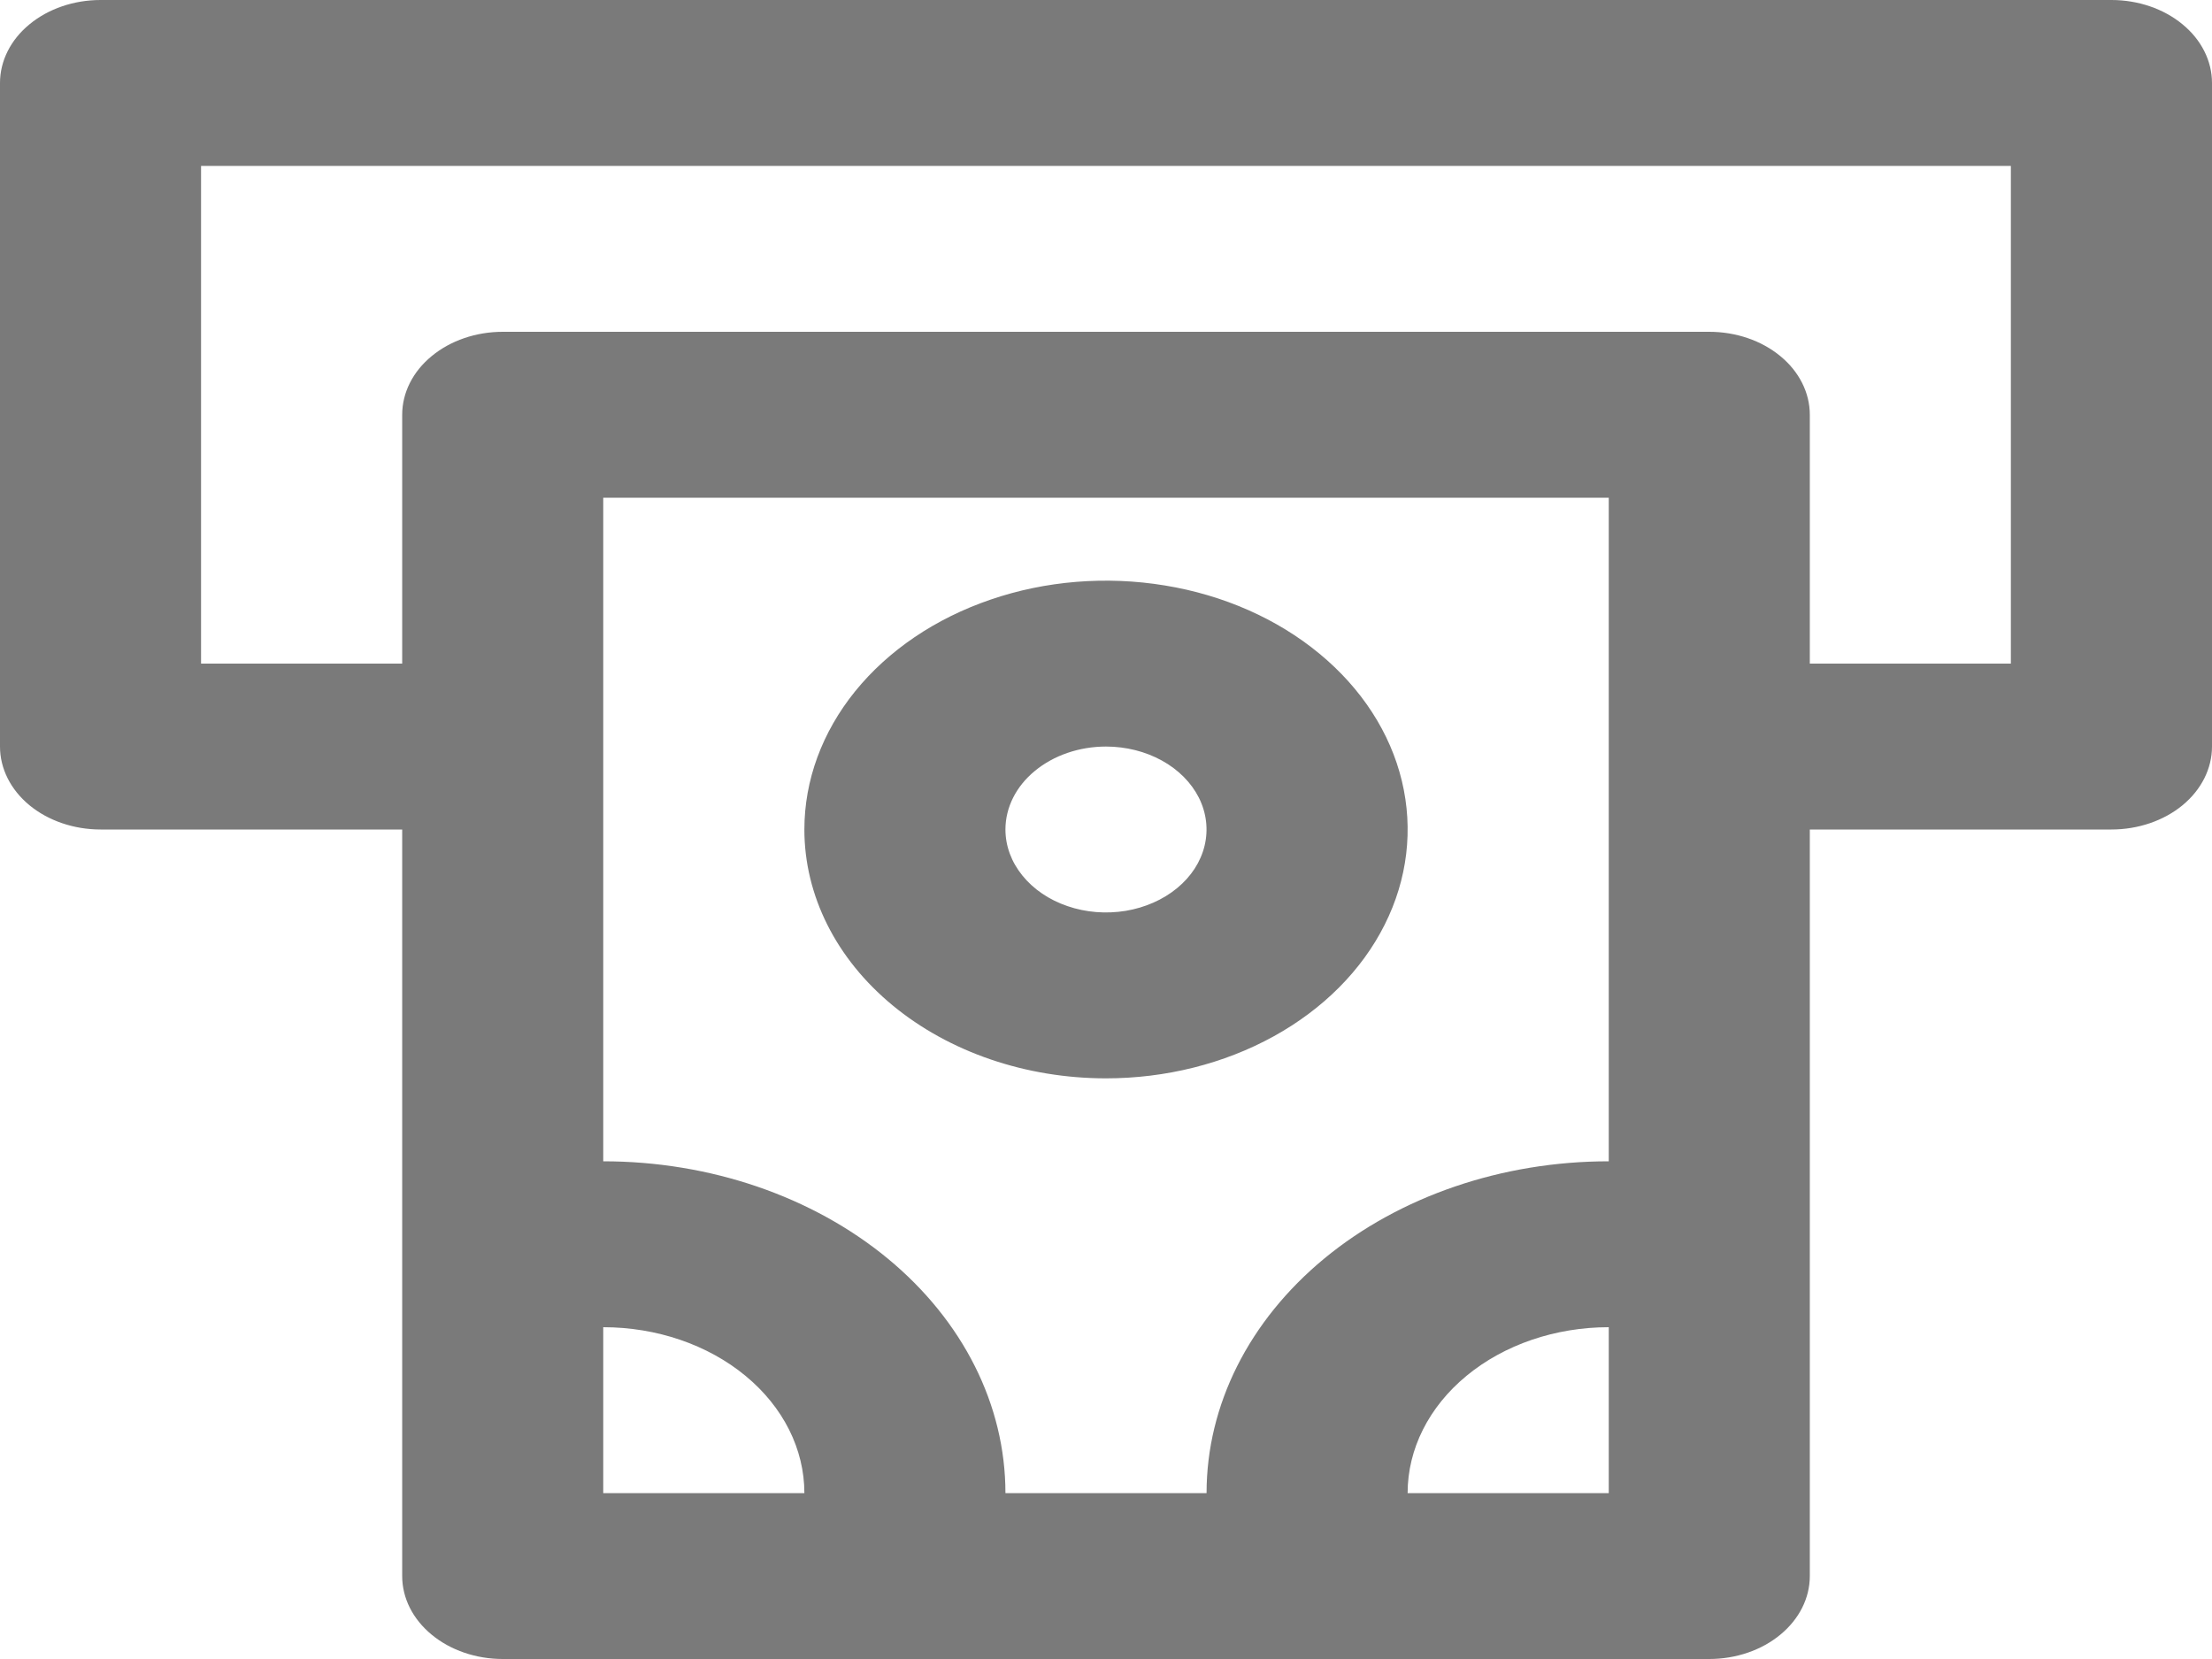 <svg width="28" height="21" viewBox="0 0 28 21" fill="none" xmlns="http://www.w3.org/2000/svg">
<path d="M26.727 0H1.273C0.935 0 0.611 0.111 0.373 0.308C0.134 0.504 0 0.772 0 1.05V9.45C0 9.728 0.134 9.996 0.373 10.193C0.611 10.389 0.935 10.5 1.273 10.5H5.091V19.95C5.091 20.229 5.225 20.495 5.464 20.692C5.702 20.889 6.026 21 6.364 21H21.636C21.974 21 22.298 20.889 22.536 20.692C22.775 20.495 22.909 20.229 22.909 19.95V10.5H26.727C27.065 10.5 27.389 10.389 27.627 10.193C27.866 9.996 28 9.728 28 9.45V1.05C28 0.772 27.866 0.504 27.627 0.308C27.389 0.111 27.065 0 26.727 0ZM7.636 18.9V16.8C8.311 16.8 8.959 17.021 9.436 17.415C9.914 17.809 10.182 18.343 10.182 18.9H7.636ZM20.364 18.9H17.818C17.818 18.343 18.086 17.809 18.564 17.415C19.041 17.021 19.689 16.8 20.364 16.8V18.9ZM20.364 14.7C19.013 14.7 17.718 15.143 16.764 15.93C15.809 16.718 15.273 17.786 15.273 18.9H12.727C12.727 17.786 12.191 16.718 11.236 15.93C10.281 15.143 8.987 14.7 7.636 14.7V6.3H20.364V14.7ZM25.454 8.4H22.909V5.25C22.909 4.972 22.775 4.704 22.536 4.508C22.298 4.311 21.974 4.2 21.636 4.2H6.364C6.026 4.2 5.702 4.311 5.464 4.508C5.225 4.704 5.091 4.972 5.091 5.25V8.4H2.545V2.1H25.454V8.4ZM14 13.65C14.755 13.65 15.493 13.465 16.121 13.119C16.749 12.773 17.239 12.281 17.527 11.706C17.817 11.13 17.892 10.496 17.745 9.885C17.598 9.274 17.234 8.713 16.7 8.273C16.166 7.832 15.486 7.532 14.745 7.411C14.004 7.289 13.236 7.351 12.539 7.59C11.841 7.828 11.245 8.232 10.825 8.75C10.406 9.268 10.182 9.877 10.182 10.5C10.182 11.335 10.584 12.137 11.3 12.727C12.016 13.318 12.987 13.65 14 13.65ZM14 9.45C14.252 9.45 14.498 9.512 14.707 9.627C14.916 9.742 15.079 9.906 15.176 10.098C15.272 10.29 15.297 10.501 15.248 10.705C15.199 10.909 15.078 11.096 14.9 11.242C14.722 11.389 14.495 11.489 14.248 11.53C14.001 11.57 13.745 11.55 13.513 11.47C13.28 11.391 13.082 11.256 12.942 11.083C12.802 10.911 12.727 10.708 12.727 10.5C12.727 10.222 12.861 9.954 13.1 9.758C13.339 9.561 13.662 9.45 14 9.45Z" fill="black" fill-opacity="0.52"/>
</svg>
